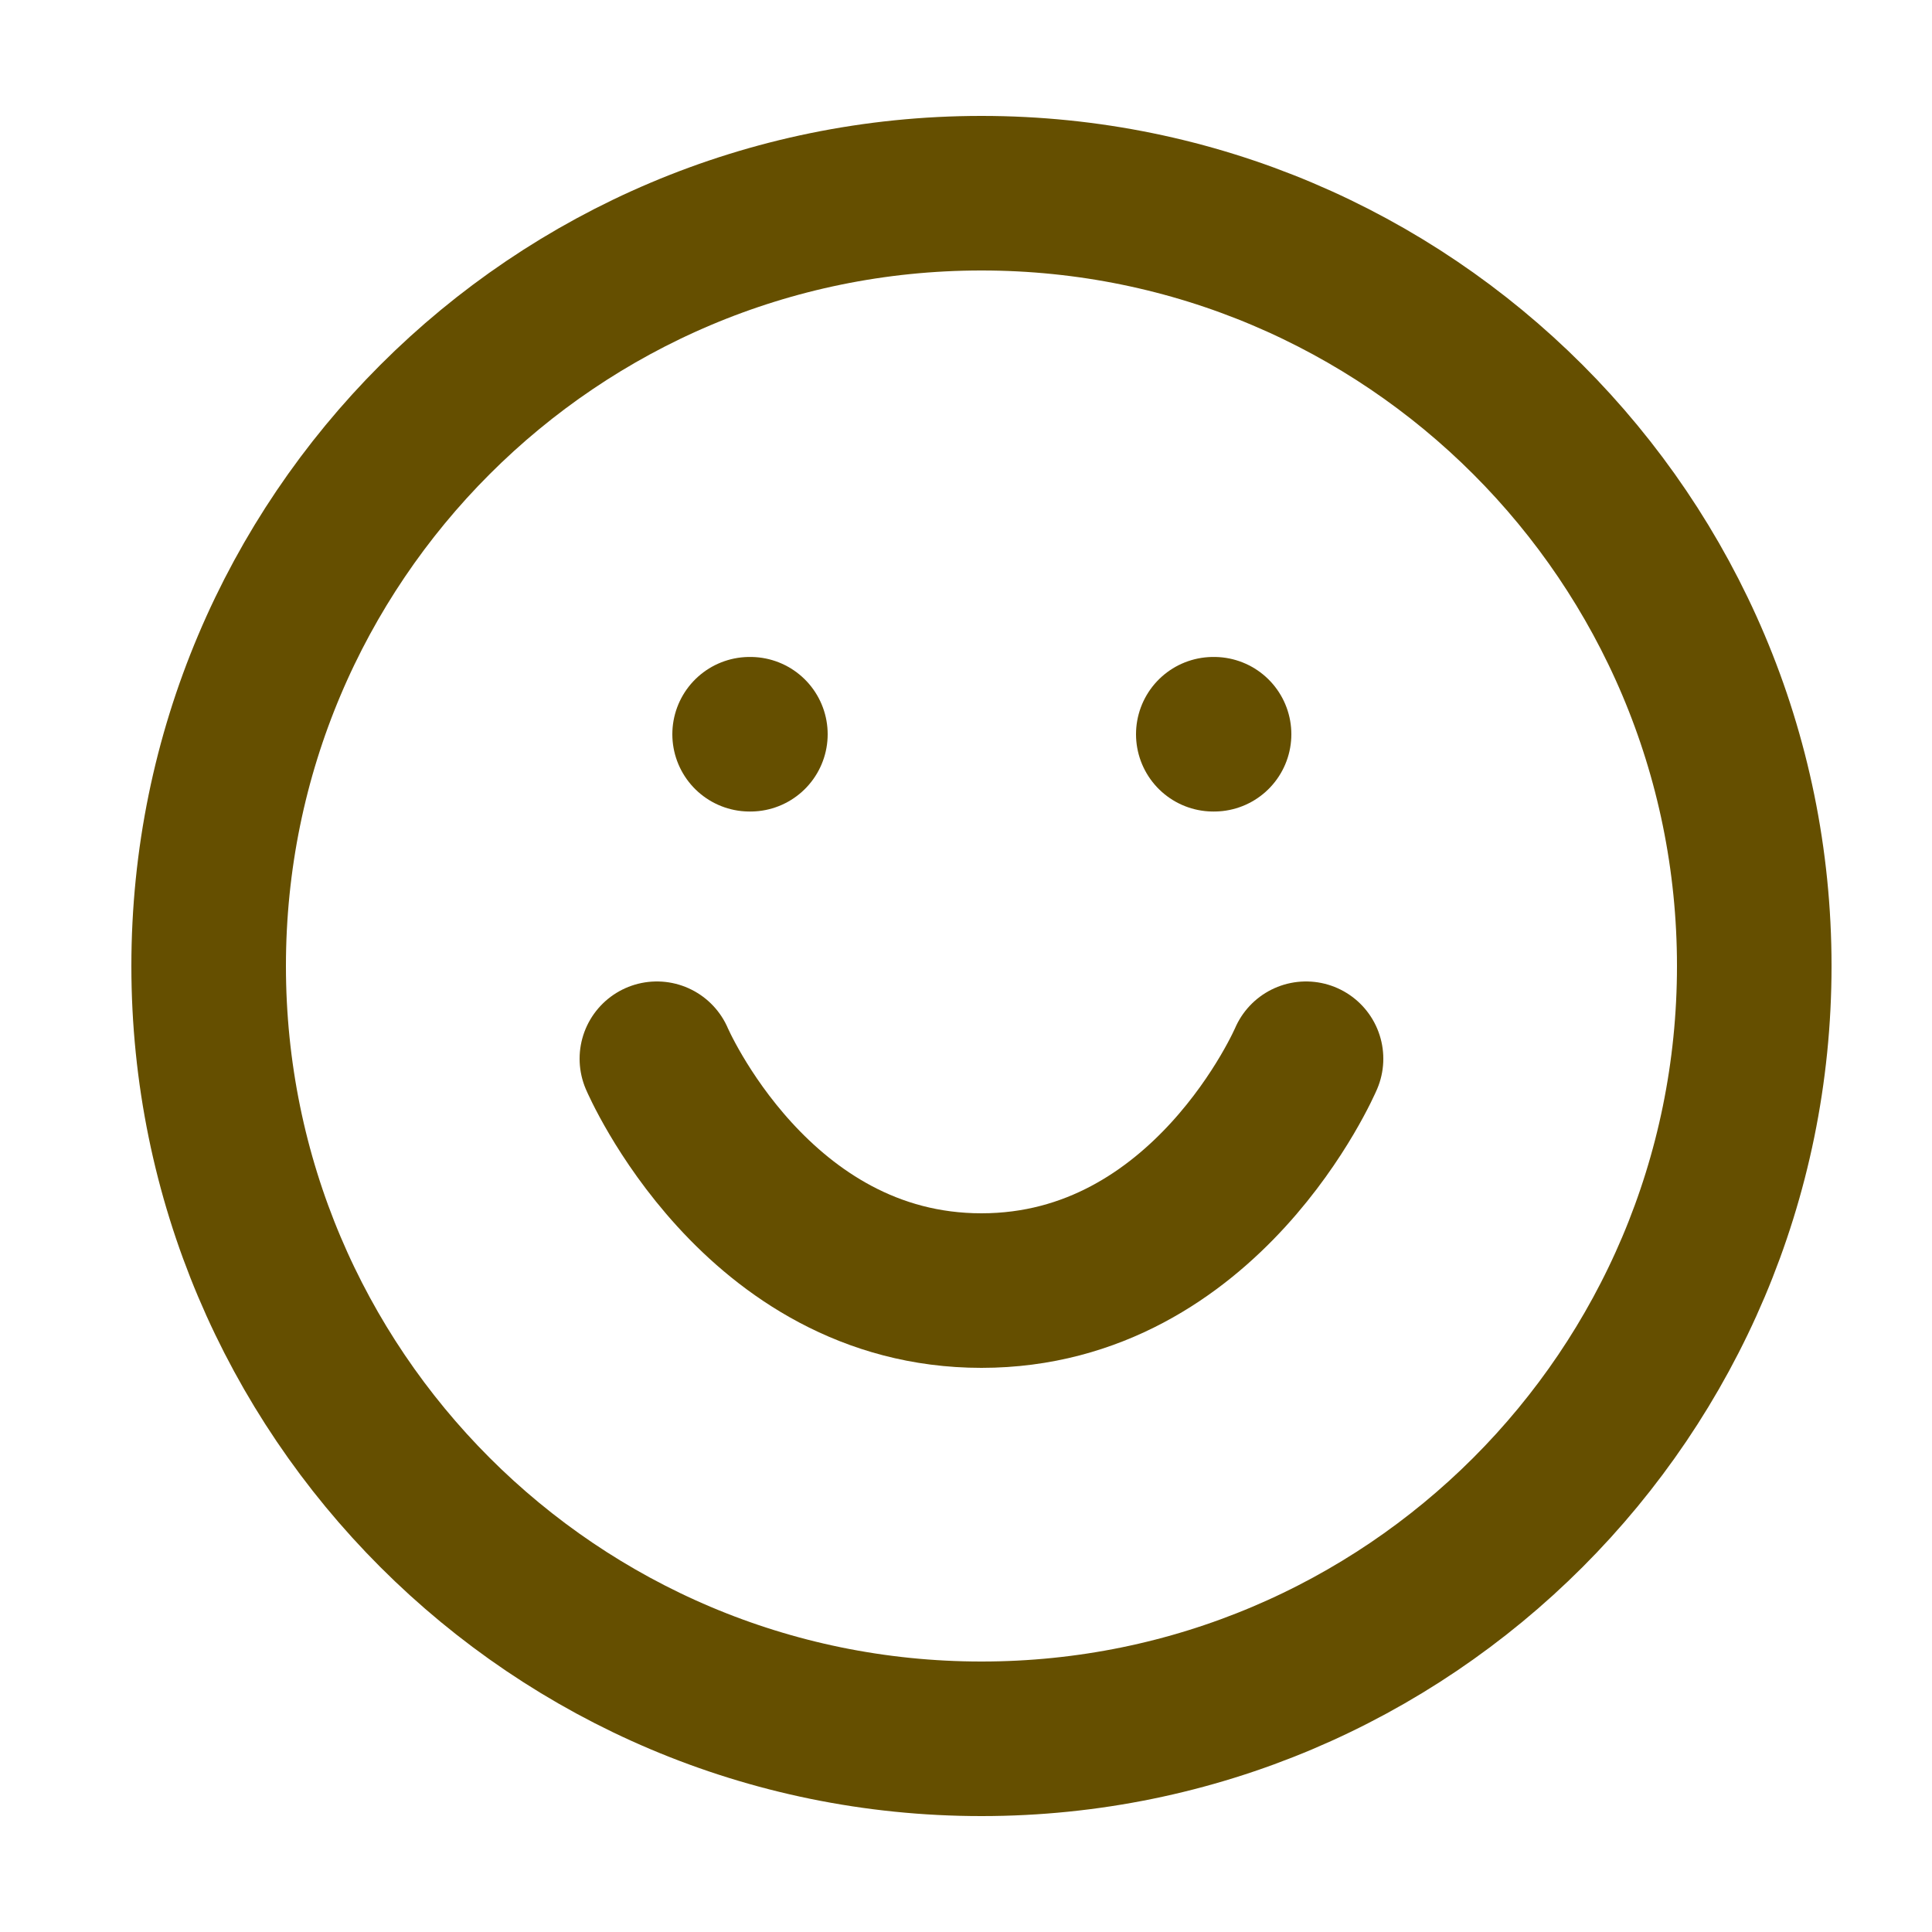 <svg width="25" height="25" viewBox="0 0 25 25" fill="none" xmlns="http://www.w3.org/2000/svg">
<path d="M12.7 22.5C18.223 22.5 22.7 18.023 22.7 12.5C22.7 6.977 18.223 2.5 12.7 2.5C7.177 2.5 2.7 6.977 2.7 12.5C2.7 18.023 7.177 22.5 12.7 22.5Z" stroke="#654F00" stroke-width="2" stroke-linecap="round" stroke-linejoin="round"/>
<path d="M16.9 13.7C16.9 13.7 15.617 16.7 12.7 16.7C9.784 16.7 8.5 13.7 8.5 13.7" stroke="#654F00" stroke-width="2" stroke-linecap="round" stroke-linejoin="round"/>
<path d="M9.7 9.501H9.71" stroke="#654F00" stroke-width="2" stroke-linecap="round" stroke-linejoin="round"/>
<path d="M15.7 9.501H15.71" stroke="#654F00" stroke-width="2" stroke-linecap="round" stroke-linejoin="round"/>
</svg>
